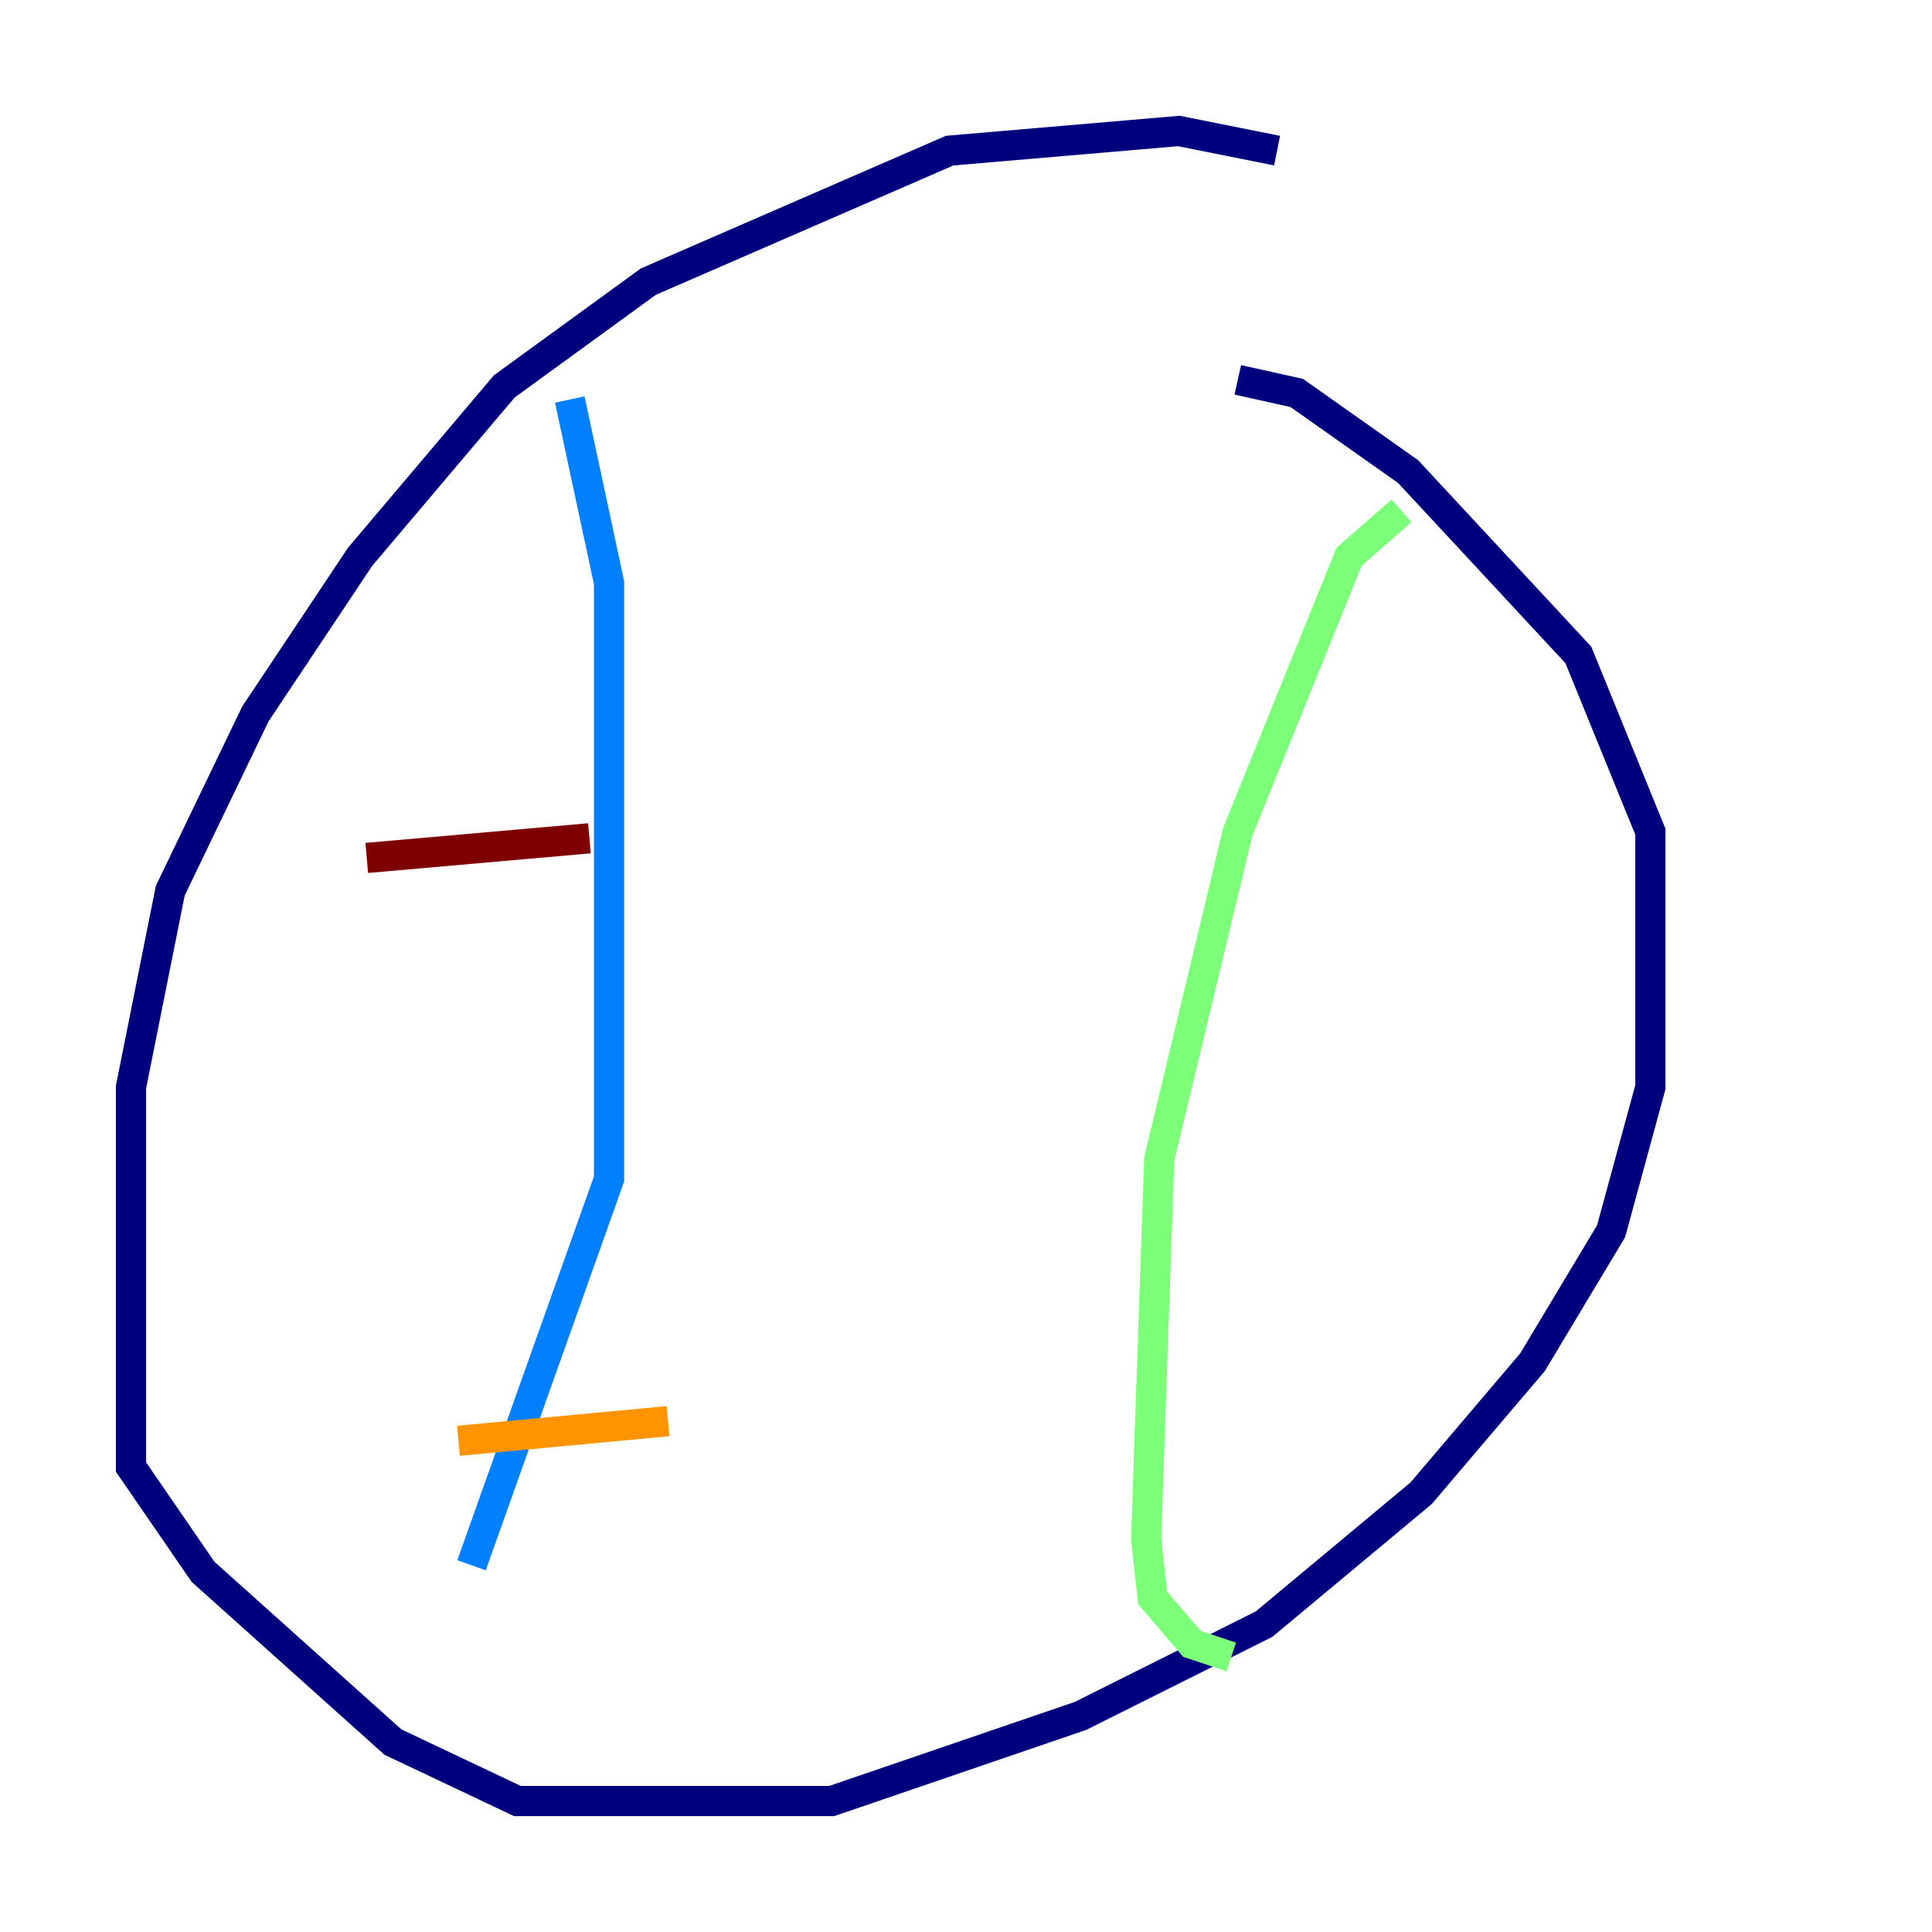 <?xml version="1.0" encoding="utf-8" ?>
<svg baseProfile="tiny" height="128" version="1.2" viewBox="0,0,128,128" width="128" xmlns="http://www.w3.org/2000/svg" xmlns:ev="http://www.w3.org/2001/xml-events" xmlns:xlink="http://www.w3.org/1999/xlink"><defs /><polyline fill="none" points="84.61,9.98 78.102,8.678 62.915,9.98 42.956,18.658 33.41,25.6 23.864,36.881 16.922,47.295 11.281,59.01 8.678,72.027 8.678,97.193 13.451,104.136 26.034,115.417 34.278,119.322 55.105,119.322 71.593,113.681 83.742,107.607 94.156,98.929 101.532,90.251 106.739,81.573 109.342,72.027 109.342,55.105 104.57,43.39 93.288,31.241 85.912,26.034 82.007,25.166" stroke="#00007f" stroke-width="2" /><polyline fill="none" points="37.749,26.468 40.352,38.617 40.352,78.102 31.241,103.702" stroke="#0080ff" stroke-width="2" /><polyline fill="none" points="92.854,33.844 89.383,36.881 82.007,55.105 76.8,76.8 75.932,101.966 76.366,105.871 78.969,108.909 81.573,109.776" stroke="#7cff79" stroke-width="2" /><polyline fill="none" points="30.373,95.458 44.258,94.156" stroke="#ff9400" stroke-width="2" /><polyline fill="none" points="24.298,56.841 39.051,55.539" stroke="#7f0000" stroke-width="2" /></svg>